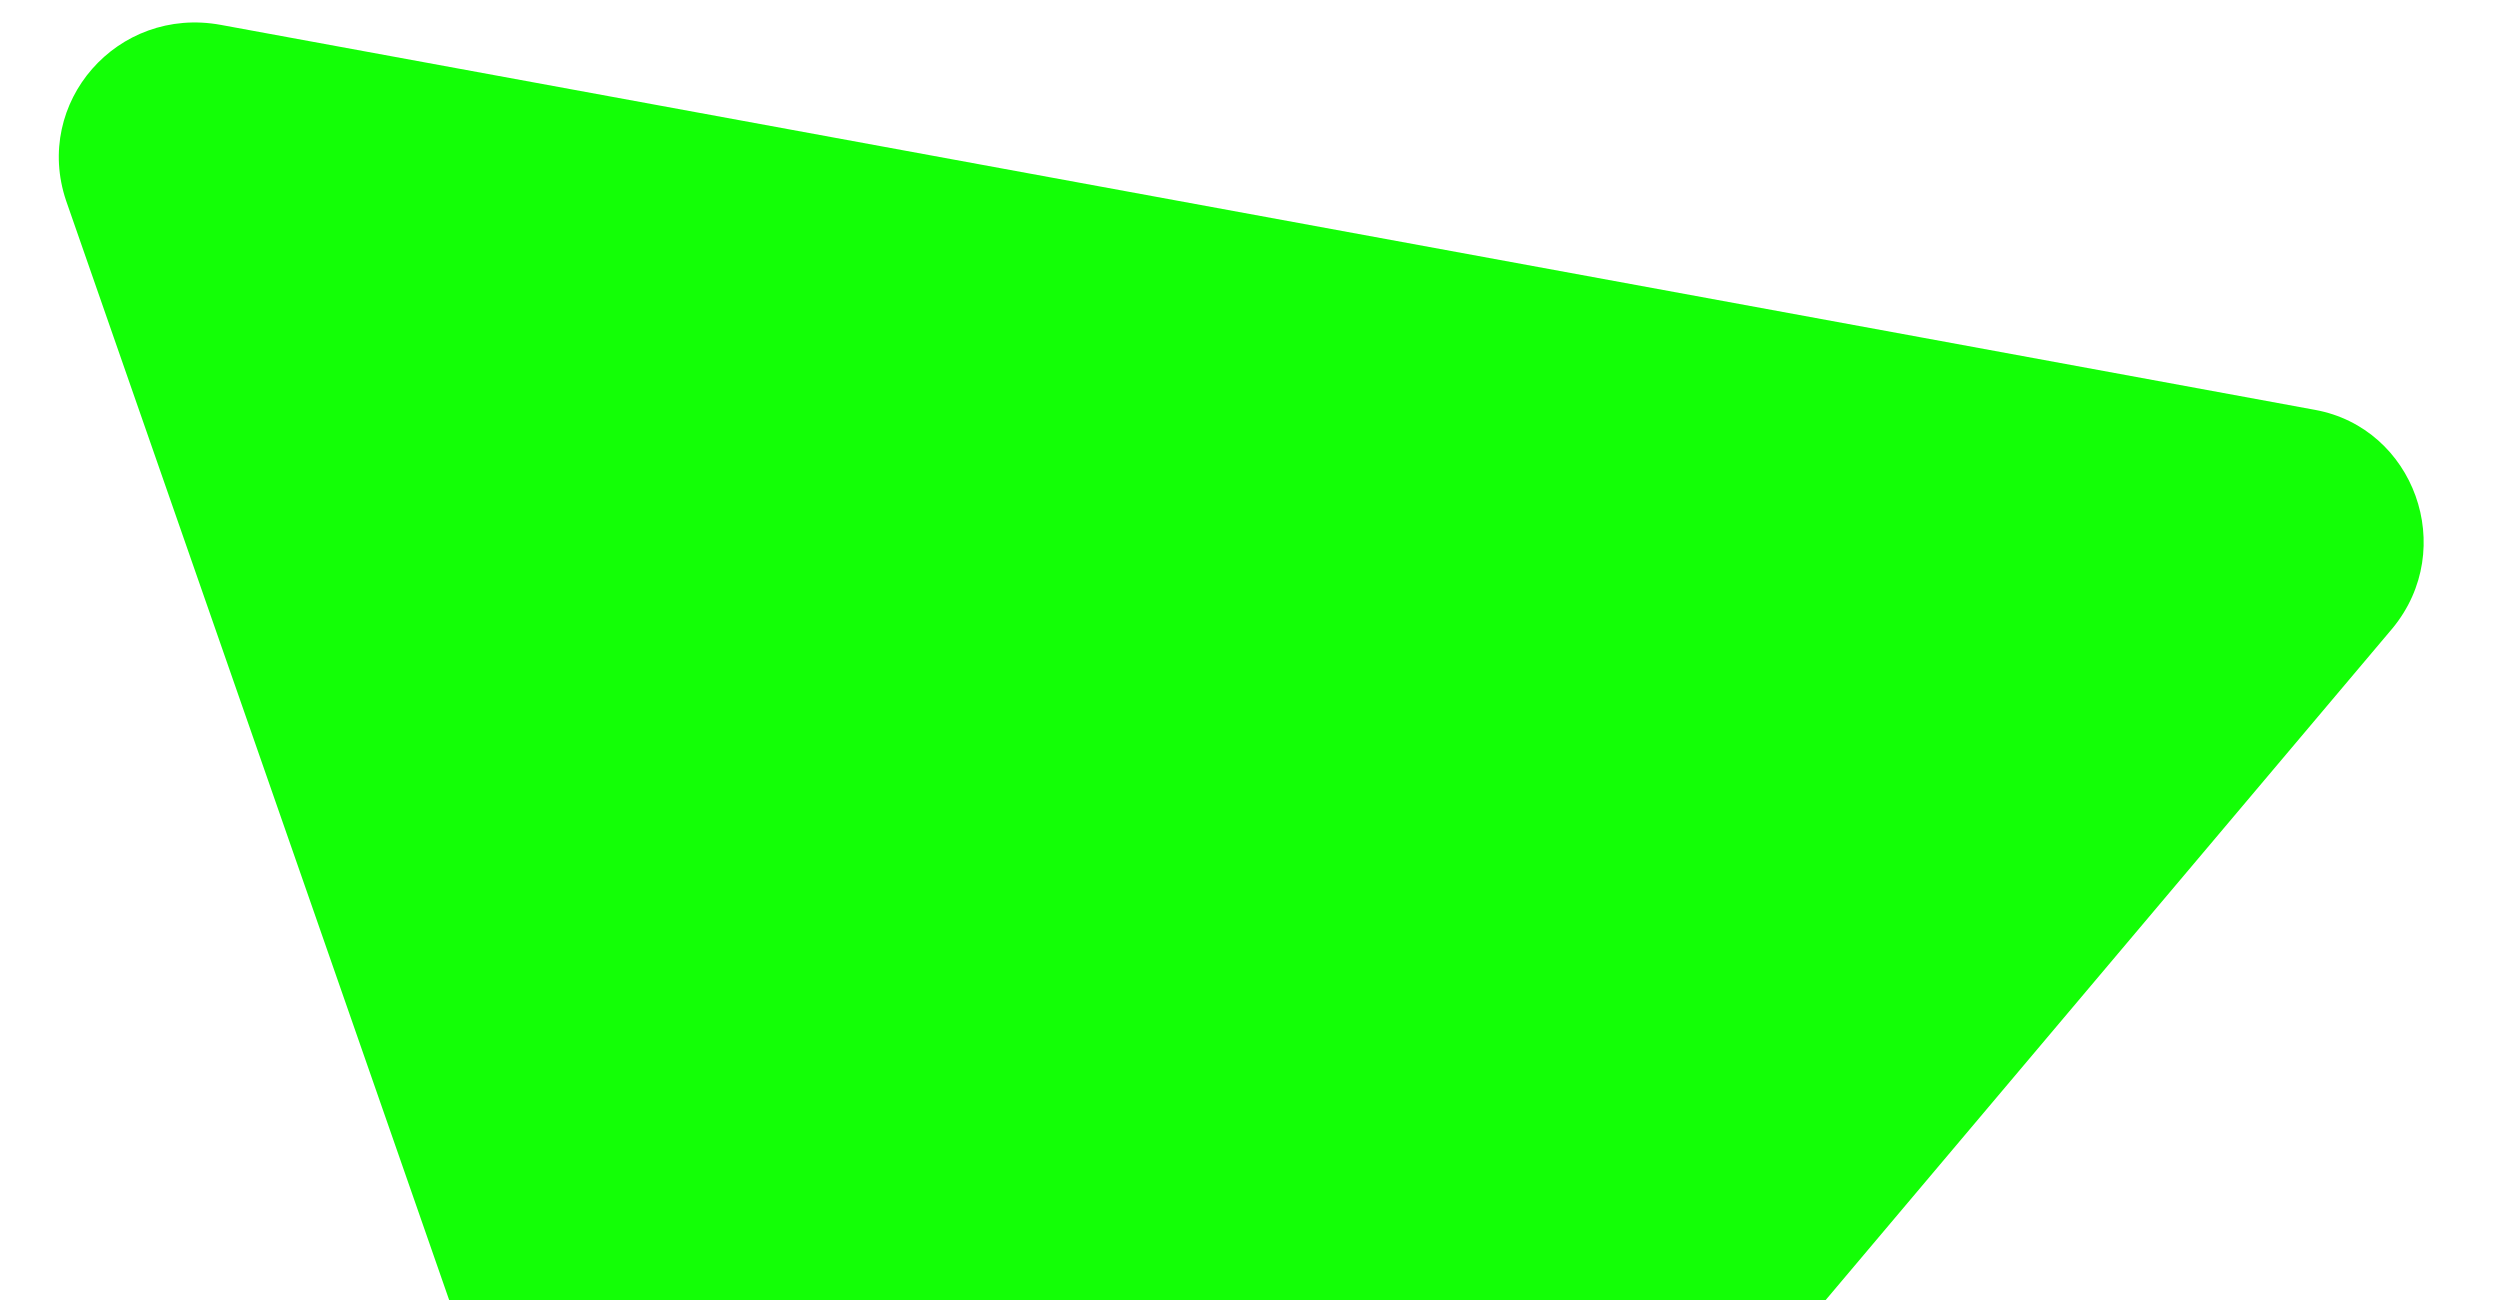 <svg width="25" height="13" viewBox="0 0 25 13" fill="none" xmlns="http://www.w3.org/2000/svg">
<path d="M10.085 22.684L23.925 6.283C24.583 5.485 24.14 4.28 23.152 4.099L19.201 3.372L6.605 1.057L2.209 0.249C1.172 0.058 0.33 1.027 0.661 2.007L7.714 22.248C8.094 23.237 9.379 23.473 10.085 22.684Z" fill="#13FF06"/>
</svg>
